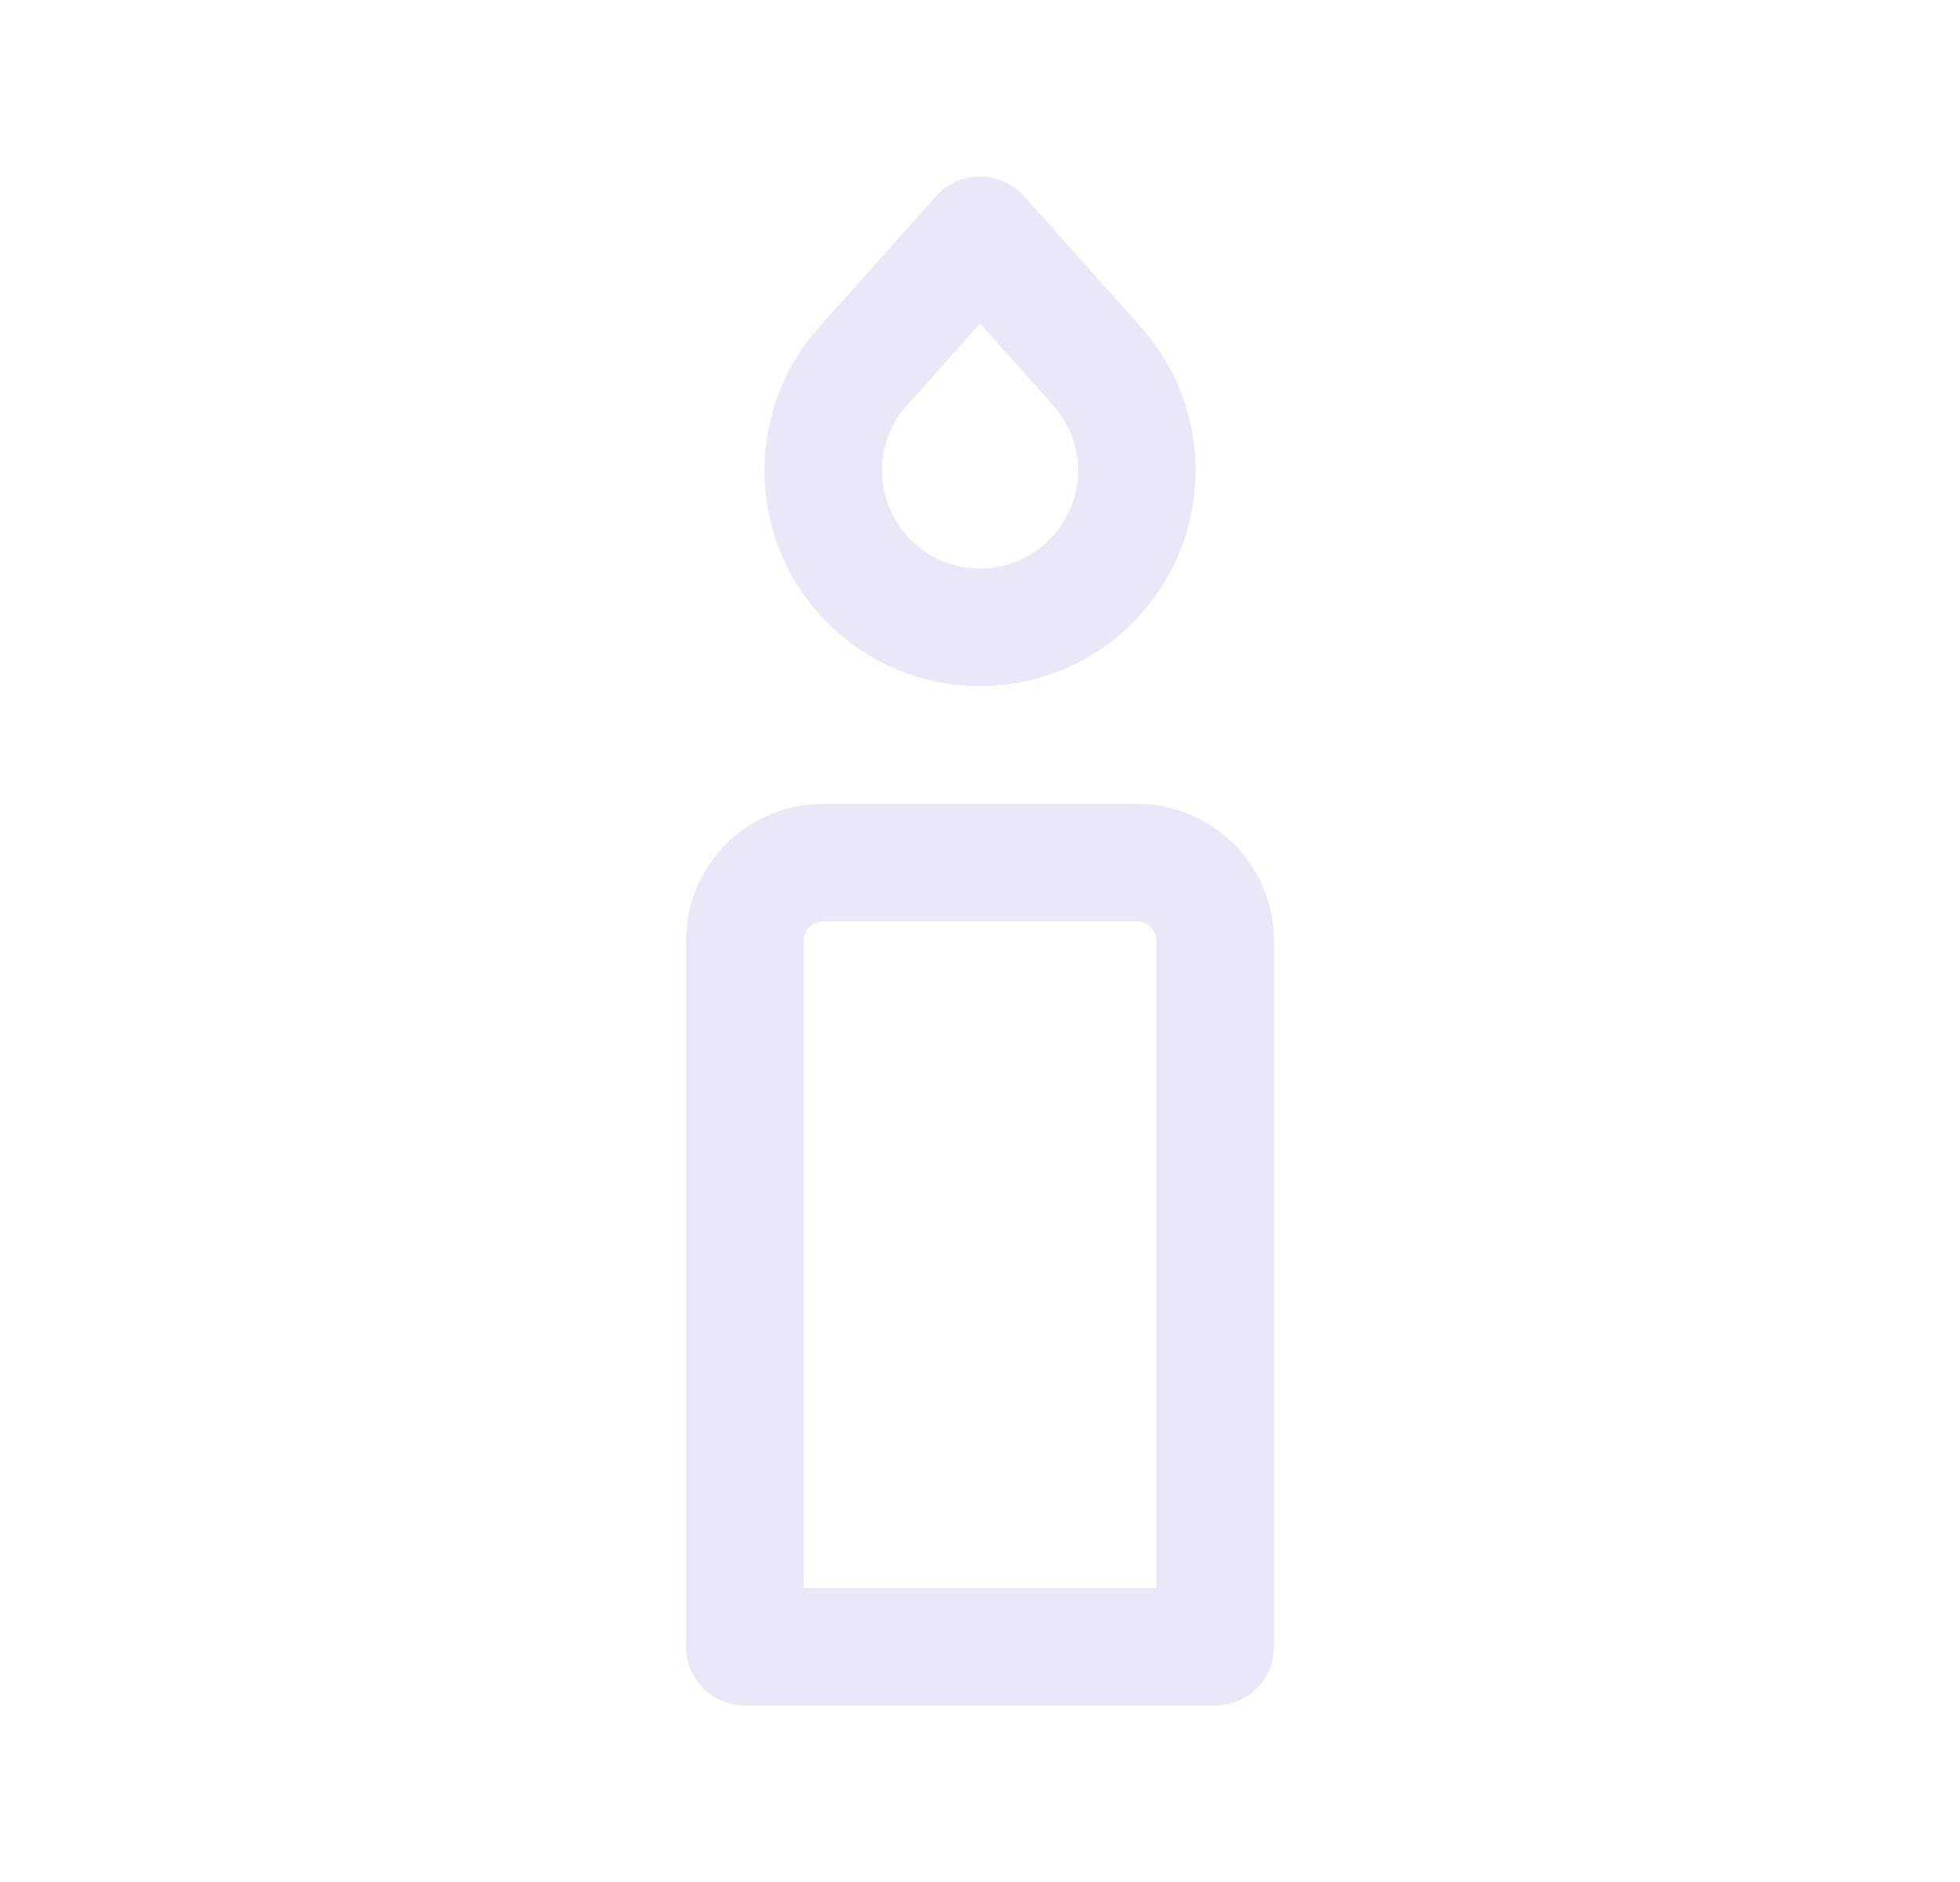 <svg width="25" height="24" viewBox="0 0 25 24" fill="none" xmlns="http://www.w3.org/2000/svg">
<path fill-rule="evenodd" clip-rule="evenodd" d="M9.5 21H15.5V12C15.5 11.448 15.052 11 14.5 11H10.5C9.948 11 9.5 11.448 9.5 12V21Z" stroke="#E1DEF5" stroke-opacity="0.7" stroke-width="1.5" stroke-linecap="round" stroke-linejoin="round"/>
<path fill-rule="evenodd" clip-rule="evenodd" d="M12.5 3L13.965 4.638C14.693 5.421 14.677 6.637 13.929 7.4C13.18 8.164 11.964 8.204 11.167 7.491C10.371 6.779 10.275 5.566 10.95 4.737L12.5 3Z" stroke="#E1DEF5" stroke-opacity="0.7" stroke-width="1.5" stroke-linecap="round" stroke-linejoin="round"/>
</svg>
